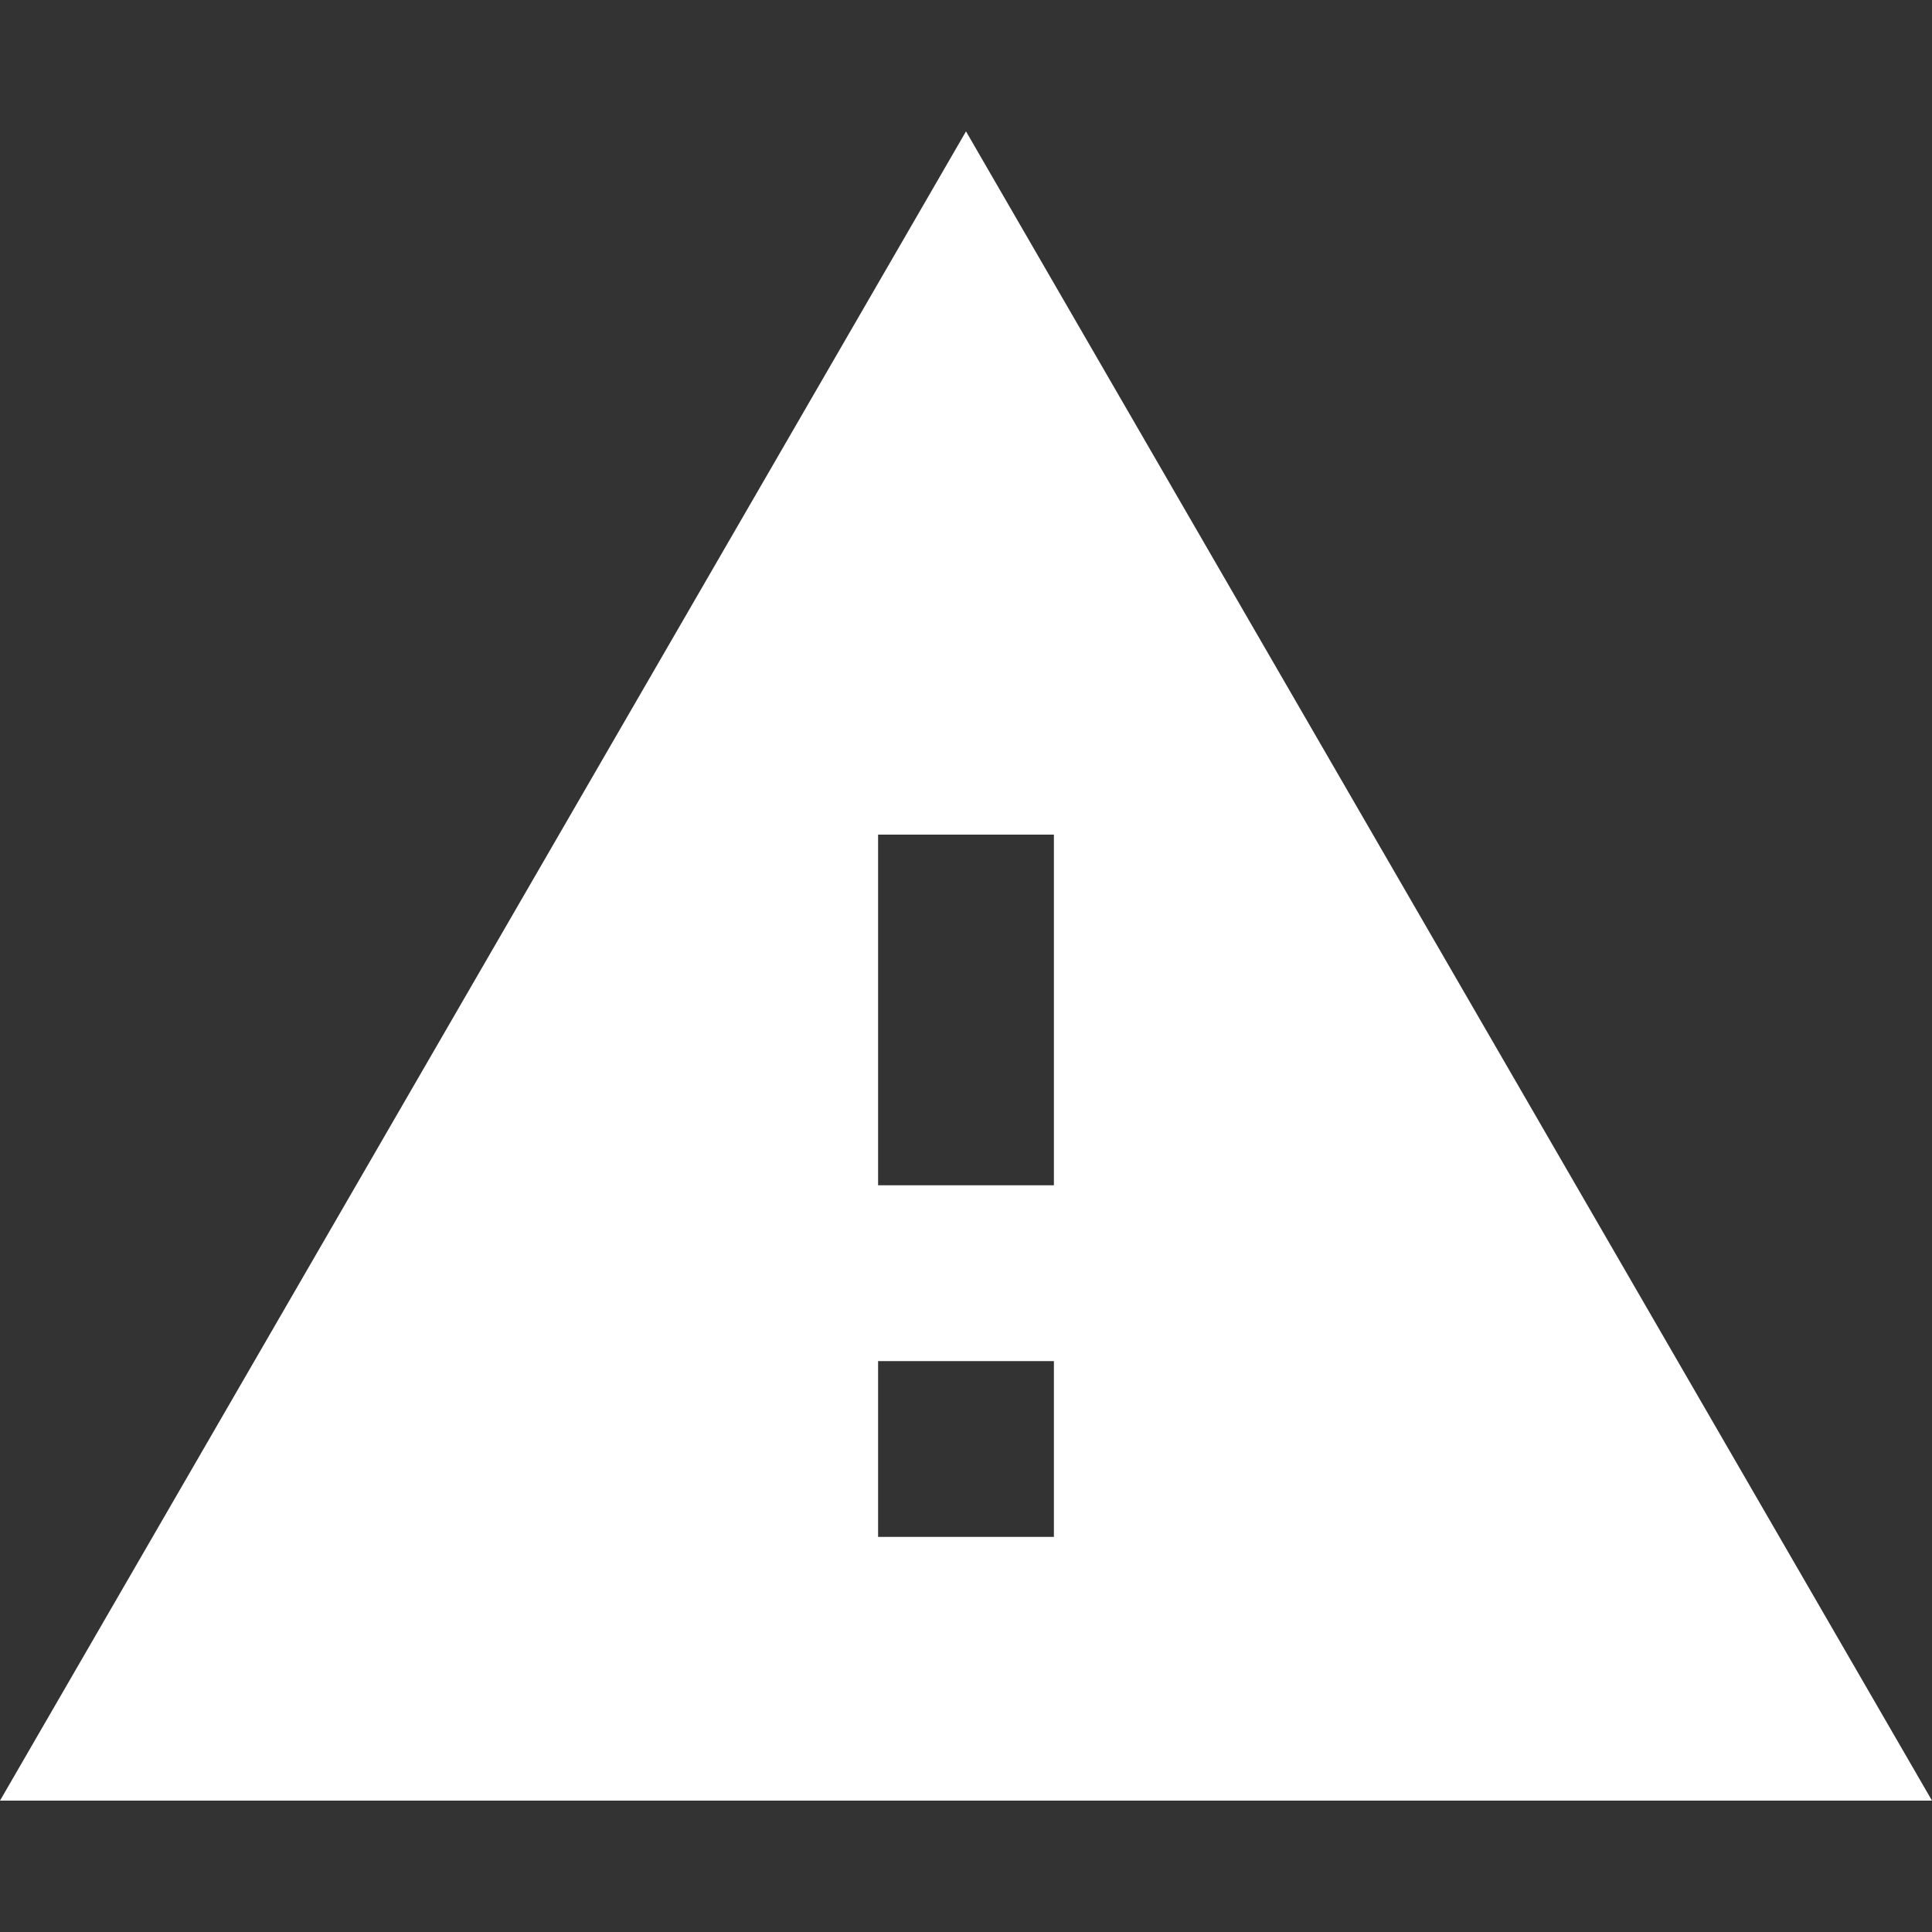 <svg id="Layer_1" data-name="Layer 1" xmlns="http://www.w3.org/2000/svg" viewBox="0 0 20 20"><rect x="0" y="0" width="20" height="20" fill="#333333" stroke="none"/><defs><style>.cls-1{fill:#fff;}</style></defs><title>icons white</title><path class="cls-1" d="M0,18.64H20L10,1.36Zm10.91-2.73H9.09V14.09h1.82Zm0-3.64H9.09V8.64h1.82Z"/></svg>